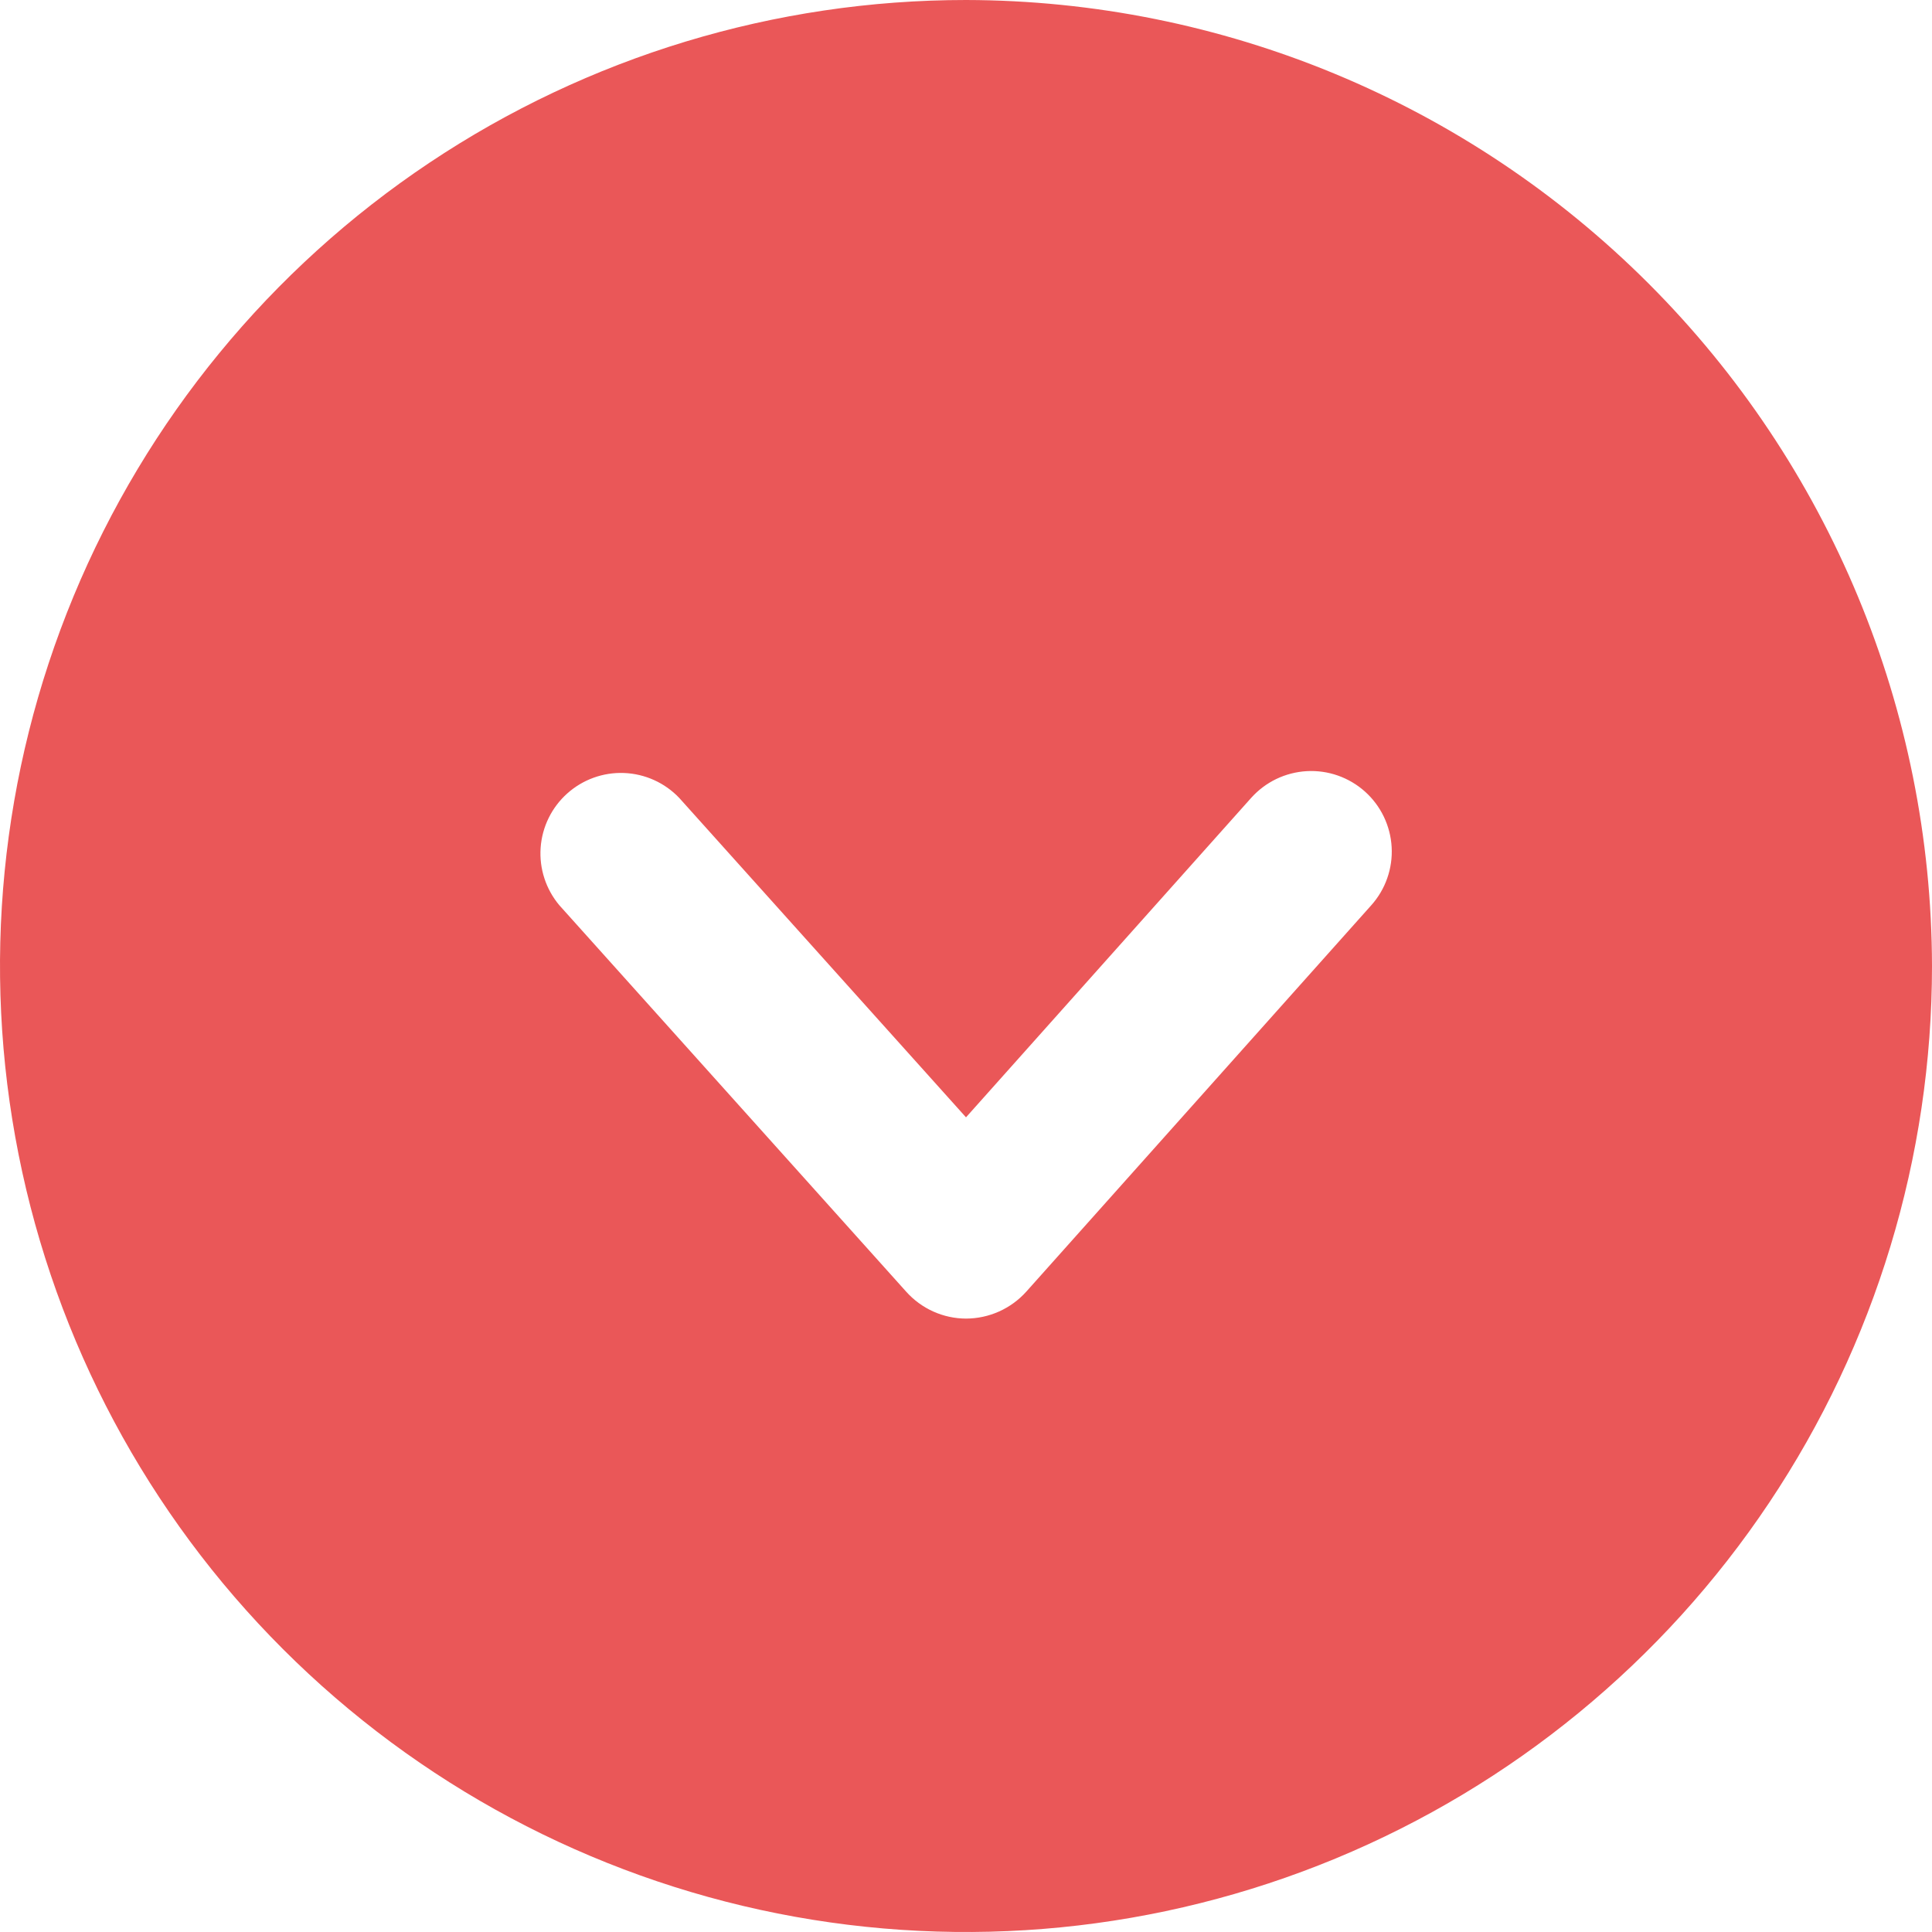 <?xml version="1.0" encoding="UTF-8"?>
<svg width="70px" height="70px" viewBox="0 0 70 70" version="1.1" xmlns="http://www.w3.org/2000/svg" xmlns:xlink="http://www.w3.org/1999/xlink">
    <!-- Generator: Sketch 52.6 (67491) - http://www.bohemiancoding.com/sketch -->
    <title>down</title>
    <desc>Created with Sketch.</desc>
    <g id="Page-1" stroke="none" stroke-width="1" fill="none" fill-rule="evenodd">
        <g id="down" fill="#EA5758" fill-rule="nonzero">
            <path d="M35,0 C28.078,0 21.311,2.053 15.555,5.899 C9.799,9.744 5.313,15.211 2.664,21.606 C0.015,28.002 -0.678,35.039 0.673,41.828 C2.023,48.617 5.356,54.854 10.251,59.749 C15.146,64.644 21.383,67.977 28.172,69.328 C34.961,70.678 41.998,69.985 48.394,67.336 C54.789,64.687 60.256,60.201 64.101,54.445 C67.947,48.689 70,41.922 70,35 C69.982,25.723 66.289,16.831 59.729,10.271 C53.169,3.711 44.277,0.018 35,0 Z M49.683,32.8 L37.183,46.8 C36.908,47.106 36.571,47.351 36.195,47.519 C35.819,47.687 35.412,47.774 35,47.775 C34.591,47.774 34.186,47.686 33.813,47.518 C33.44,47.35 33.106,47.105 32.833,46.8 L20.267,32.8 C19.779,32.22 19.535,31.473 19.588,30.717 C19.641,29.961 19.987,29.255 20.551,28.75 C21.115,28.244 21.855,27.977 22.612,28.007 C23.369,28.037 24.085,28.36 24.608,28.908 L35,40.483 L45.333,28.908 C45.589,28.623 45.898,28.39 46.243,28.224 C46.589,28.058 46.964,27.962 47.346,27.94 C47.729,27.919 48.112,27.973 48.474,28.1 C48.835,28.227 49.169,28.424 49.454,28.679 C49.74,28.935 49.972,29.244 50.138,29.589 C50.304,29.935 50.401,30.309 50.422,30.692 C50.444,31.075 50.389,31.458 50.262,31.82 C50.136,32.181 49.939,32.514 49.683,32.8 Z" id="Shape"></path>
        </g>
    </g>
</svg>